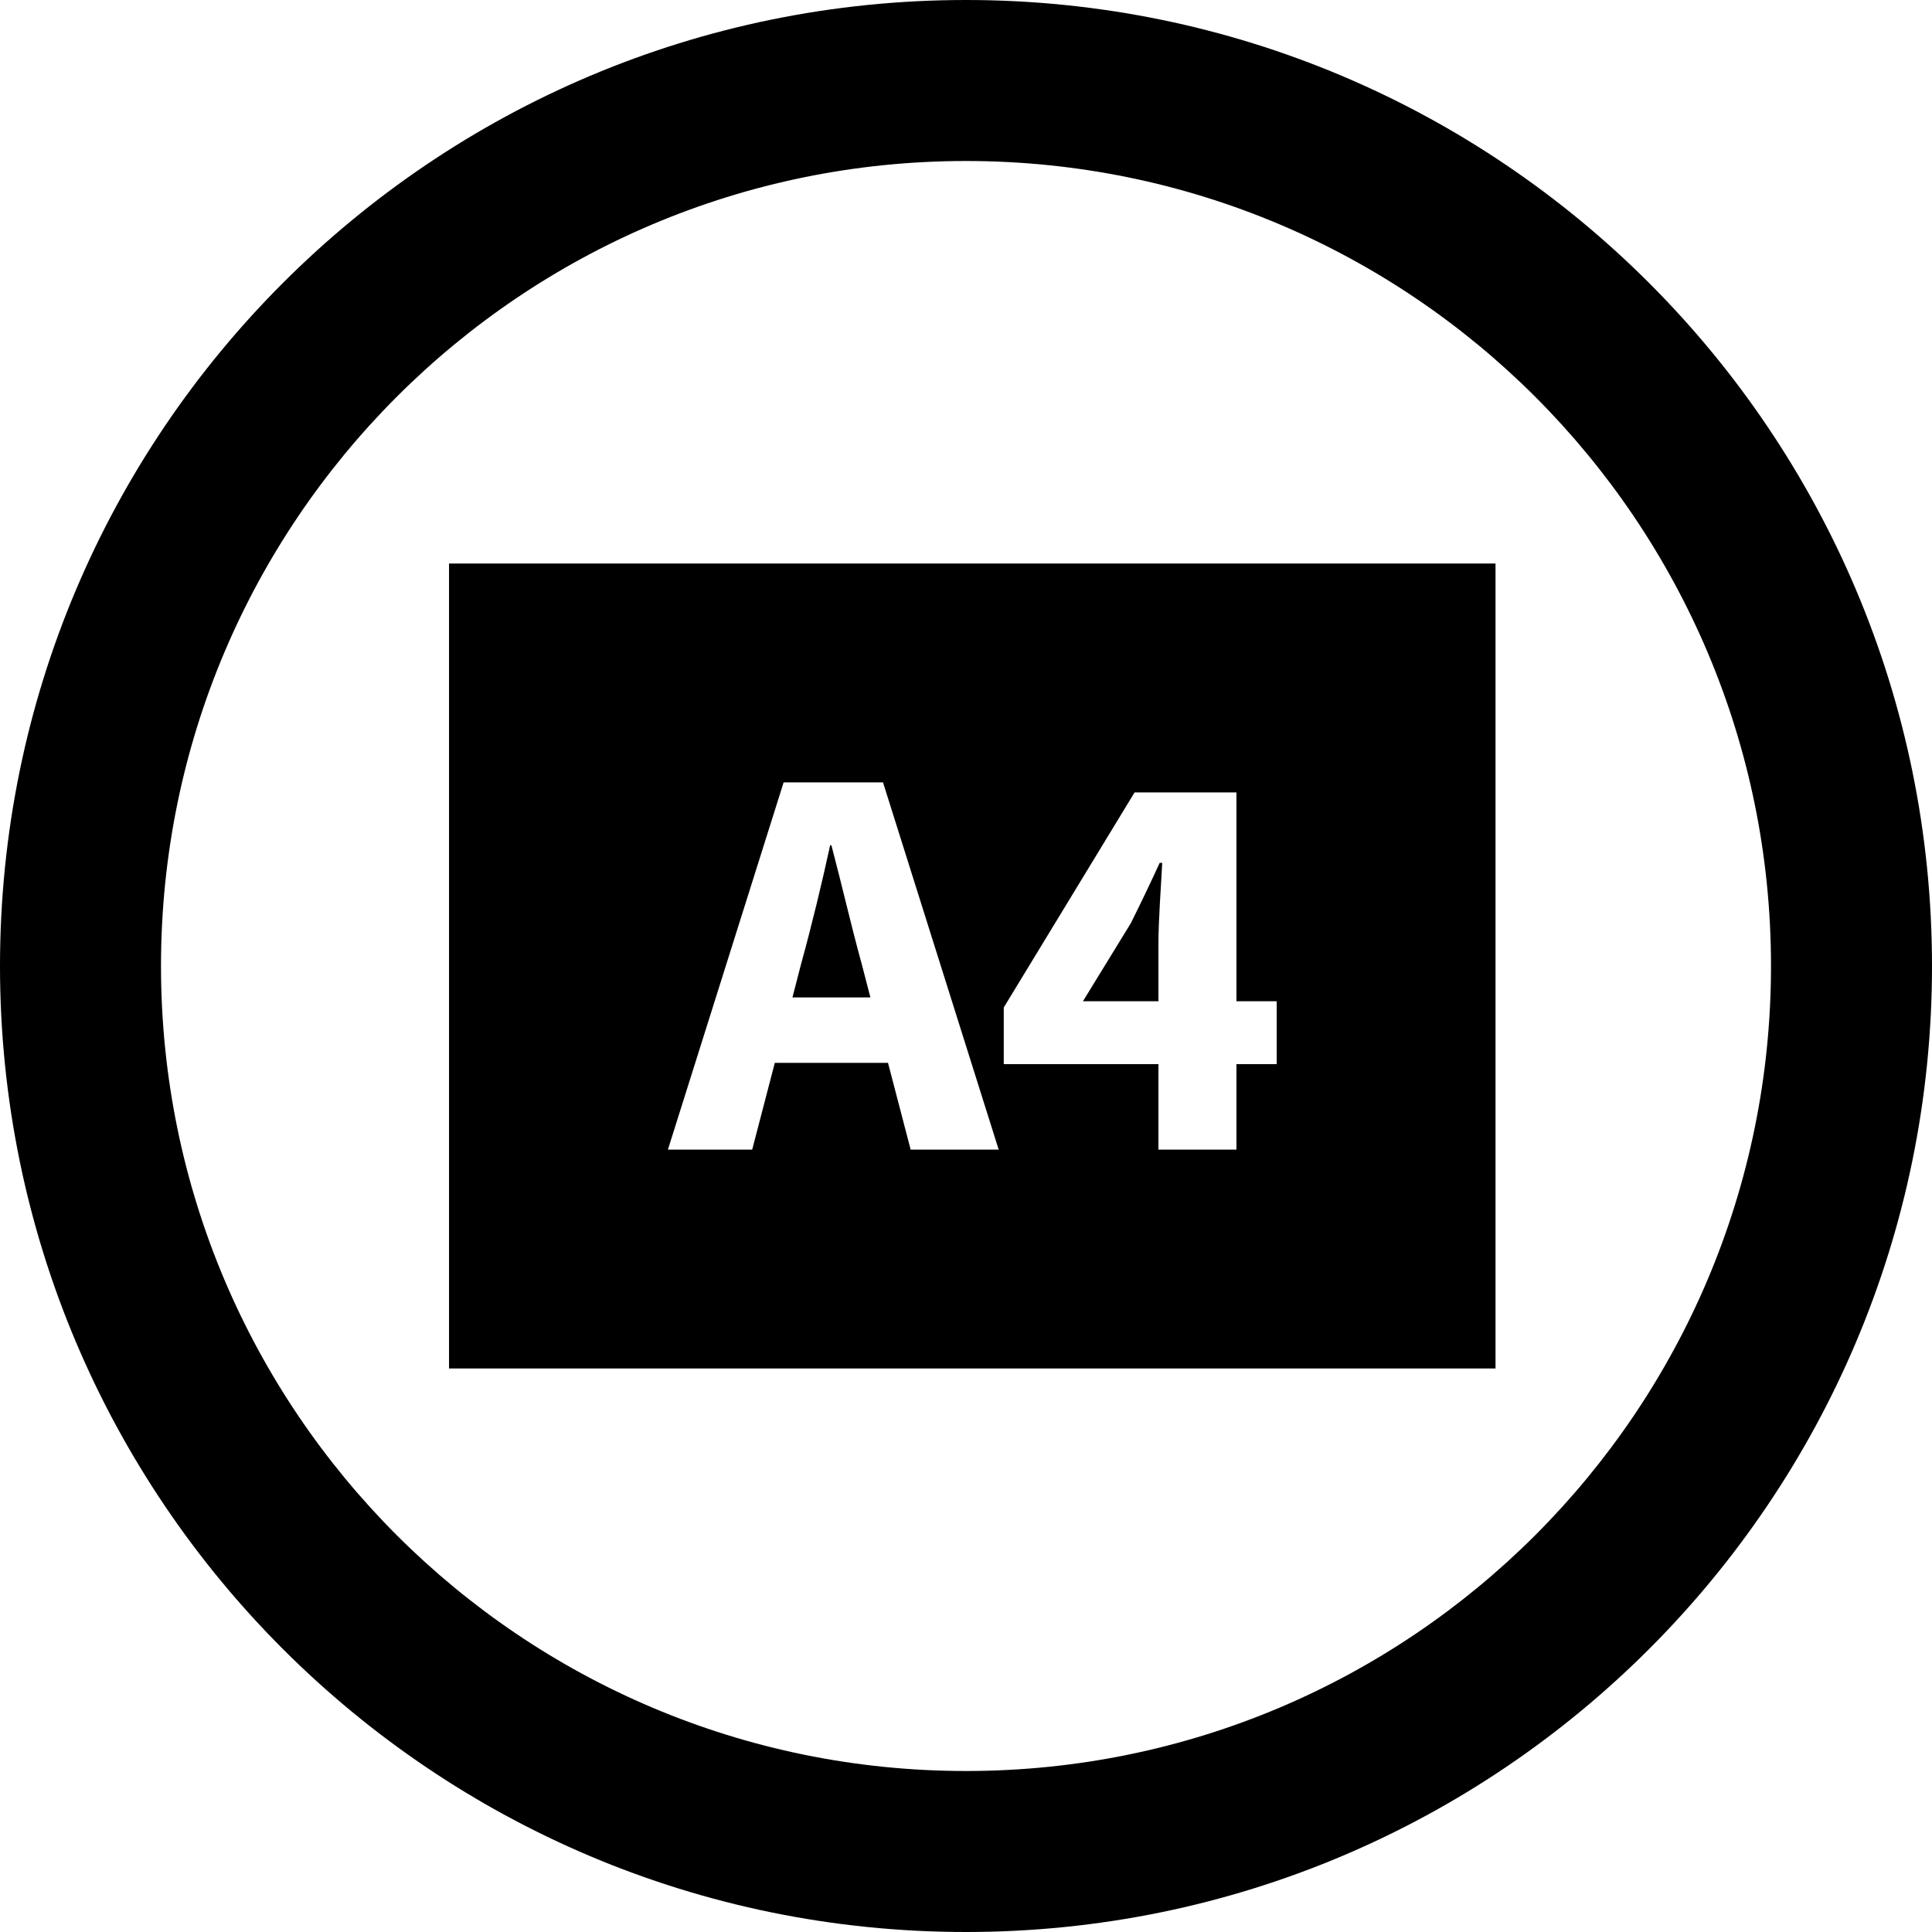 <?xml version="1.0" encoding="UTF-8" standalone="no"?>
<!-- Created with Inkscape (http://www.inkscape.org/) -->

<svg
   xmlns:dc="http://purl.org/dc/elements/1.1/"
   xmlns:cc="http://creativecommons.org/ns#"
   xmlns:rdf="http://www.w3.org/1999/02/22-rdf-syntax-ns#"
   xmlns:svg="http://www.w3.org/2000/svg"
   xmlns="http://www.w3.org/2000/svg"
   xmlns:sodipodi="http://sodipodi.sourceforge.net/DTD/sodipodi-0.dtd"
   xmlns:inkscape="http://www.inkscape.org/namespaces/inkscape"
   width="48"
   height="48"
   id="svg4351"
   version="1.1"
   inkscape:version="0.48.4 r9939"
   sodipodi:docname="icon-A4landscape-green.svg">
  <defs
     id="defs4353" />
  <sodipodi:namedview
     id="base"
     pagecolor="#ffffff"
     bordercolor="#666666"
     borderopacity="1.0"
     inkscape:pageopacity="0.0"
     inkscape:pageshadow="2"
     inkscape:zoom="3.959798"
     inkscape:cx="95.5736"
     inkscape:cy="19.555466"
     inkscape:document-units="px"
     inkscape:current-layer="layer1"
     showgrid="false"
     inkscape:window-width="1920"
     inkscape:window-height="1025"
     inkscape:window-x="-3"
     inkscape:window-y="32"
     inkscape:window-maximized="1">
    <inkscape:grid
       type="xygrid"
       id="grid2985"
       empspacing="8"
       visible="true"
       enabled="true"
       snapvisiblegridlinesonly="true" />
  </sodipodi:namedview>
  <g
     inkscape:label="Layer 1"
     inkscape:groupmode="layer"
     id="layer1"
     transform="translate(0,-1004.362)">
    <path
       inkscape:connector-curvature="0"
       style="color:#000000;fill:#000000;fill-opacity:1;fill-rule:nonzero;stroke:none;stroke-width:1.5;marker:none;visibility:visible;display:inline;overflow:visible;enable-background:accumulate"
       d="m 24,1004.362 c -13.255,0 -24,10.745 -24,24 0,13.255 10.745,24 24,24 13.255,0 24,-10.745 24,-24 0,-13.255 -10.745,-24 -24,-24 z m 0,4 c 11.046,0 20,8.954 20,20 0,11.046 -8.954,20 -20,20 -11.046,0 -20,-8.954 -20,-20 0,-11.046 8.954,-20 20,-20 z"
       id="path3850-7" />
    <path
       style="color:#000000;fill:#000000;fill-opacity:1;fill-rule:nonzero;stroke:none;stroke-width:3;marker:none;visibility:visible;display:inline;overflow:visible;enable-background:accumulate"
       d="M 11.156 14 L 11.156 34 L 37.156 34 L 37.156 14 L 11.156 14 z M 19.469 19.438 L 21.938 19.438 L 24.812 28.562 L 22.625 28.562 L 22.062 26.406 L 19.25 26.406 L 18.688 28.562 L 16.594 28.562 L 19.469 19.438 z M 28.188 19.688 L 30.719 19.688 L 30.719 24.875 L 31.719 24.875 L 31.719 26.438 L 30.719 26.438 L 30.719 28.562 L 28.781 28.562 L 28.781 26.438 L 24.938 26.438 L 24.938 25.031 L 28.188 19.688 z M 20.625 21 C 20.415 21.966 20.158 23.027 19.906 23.938 L 19.688 24.781 L 21.625 24.781 L 21.406 23.938 C 21.154 23.027 20.908 21.952 20.656 21 L 20.625 21 z M 28.812 21.438 C 28.588 21.927 28.346 22.433 28.094 22.938 L 26.906 24.875 L 28.781 24.875 L 28.781 23.438 C 28.781 22.863 28.847 21.997 28.875 21.438 L 28.812 21.438 z "
       transform="translate(0,1004.362)"
       id="rect4318" />
    <g
       style="font-size:14px;font-style:normal;font-variant:normal;font-weight:bold;font-stretch:normal;line-height:125%;letter-spacing:0px;word-spacing:0px;fill:#000000;fill-opacity:1;stroke:none;font-family:Source Sans Pro;-inkscape-font-specification:Source Sans Pro Bold"
       id="text2987" />
  </g>
</svg>
